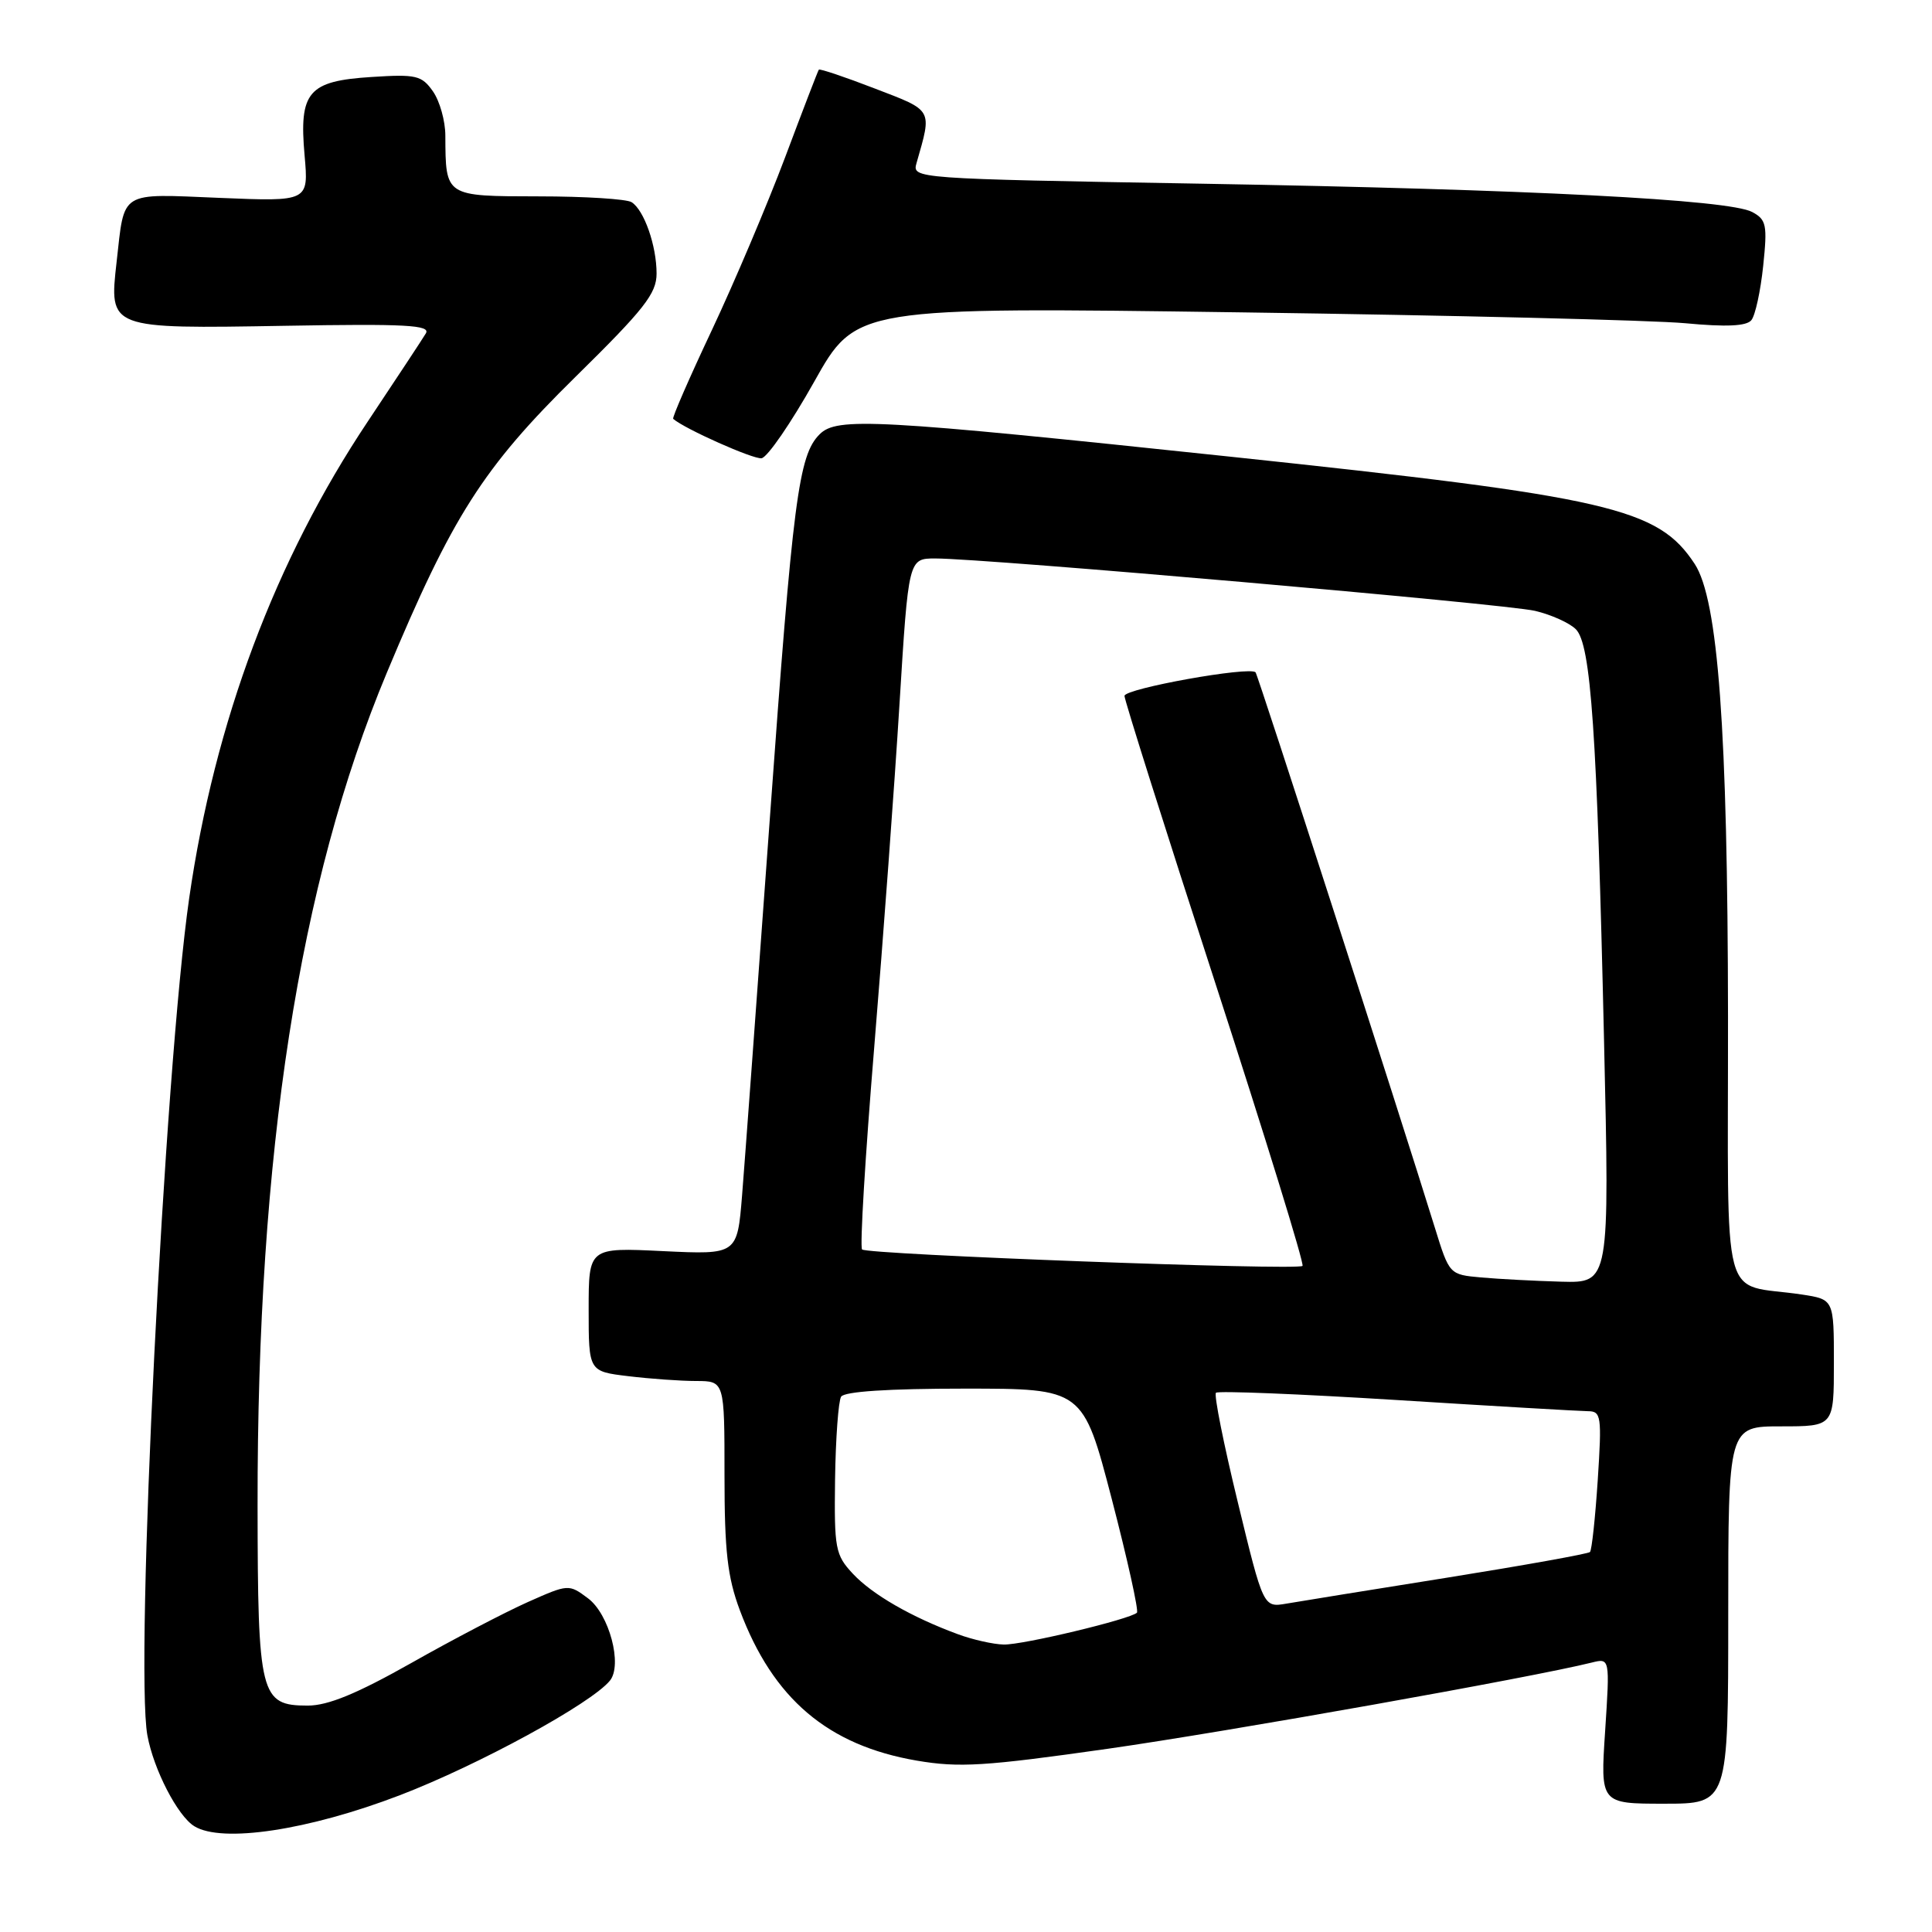 <?xml version="1.0" encoding="UTF-8" standalone="no"?>
<!DOCTYPE svg PUBLIC "-//W3C//DTD SVG 1.1//EN" "http://www.w3.org/Graphics/SVG/1.1/DTD/svg11.dtd" >
<svg xmlns="http://www.w3.org/2000/svg" xmlns:xlink="http://www.w3.org/1999/xlink" version="1.1" viewBox="0 0 256 256">
 <g >
 <path fill="currentColor"
d=" M 53.00 237.87 C 63.42 233.87 78.36 225.72 80.82 222.69 C 82.51 220.61 80.73 213.89 77.92 211.79 C 75.37 209.88 75.31 209.89 69.92 212.29 C 66.94 213.62 60.00 217.24 54.51 220.35 C 47.30 224.42 43.47 226.00 40.78 226.00 C 34.48 226.00 34.16 224.71 34.13 199.50 C 34.08 152.73 39.61 117.03 51.24 89.18 C 59.92 68.39 63.99 62.00 76.25 49.94 C 85.36 40.98 87.00 38.90 87.00 36.25 C 87.00 32.55 85.35 27.84 83.69 26.79 C 83.03 26.37 77.49 26.02 71.37 26.02 C 58.93 26.00 59.05 26.07 59.01 17.97 C 59.01 16.03 58.27 13.40 57.37 12.11 C 55.88 9.99 55.15 9.82 49.25 10.20 C 40.83 10.73 39.61 12.16 40.36 20.60 C 40.90 26.71 40.90 26.71 29.11 26.22 C 15.70 25.67 16.53 25.15 15.45 34.72 C 14.45 43.60 14.37 43.57 37.76 43.17 C 53.76 42.89 57.08 43.07 56.43 44.17 C 56.00 44.90 52.53 50.15 48.74 55.84 C 36.47 74.22 28.44 95.65 25.07 119.00 C 21.80 141.71 17.85 220.78 19.53 229.95 C 20.36 234.48 23.53 240.61 25.74 241.98 C 29.41 244.25 40.87 242.52 53.00 237.87 Z  M 229.00 214.00 C 229.00 189.00 229.00 189.00 236.00 189.00 C 243.00 189.00 243.00 189.00 243.00 180.59 C 243.00 172.18 243.00 172.18 238.75 171.53 C 227.83 169.89 229.00 174.32 228.97 134.67 C 228.93 96.69 227.66 79.47 224.56 74.73 C 219.69 67.31 213.39 65.85 163.00 60.51 C 115.92 55.53 110.89 55.25 108.60 57.55 C 105.81 60.33 105.07 66.10 102.00 108.55 C 100.33 131.62 98.68 154.04 98.33 158.38 C 97.69 166.25 97.69 166.25 87.85 165.78 C 78.00 165.30 78.00 165.30 78.00 173.51 C 78.00 181.72 78.00 181.72 83.25 182.35 C 86.14 182.70 90.19 182.99 92.25 182.99 C 96.00 183.00 96.00 183.00 96.00 195.46 C 96.00 205.54 96.39 208.96 98.03 213.36 C 102.42 225.09 109.69 231.27 121.47 233.29 C 127.10 234.25 130.48 234.04 146.73 231.73 C 162.65 229.46 203.01 222.27 210.91 220.30 C 213.32 219.70 213.32 219.70 212.69 229.35 C 212.05 239.00 212.05 239.00 220.53 239.00 C 229.00 239.00 229.00 239.00 229.00 214.00 Z  M 107.88 50.59 C 113.43 40.68 113.43 40.68 164.47 41.39 C 192.53 41.78 219.01 42.43 223.31 42.83 C 228.73 43.34 231.41 43.22 232.06 42.43 C 232.58 41.81 233.28 38.58 233.63 35.25 C 234.20 29.80 234.06 29.10 232.17 28.09 C 229.11 26.45 202.67 25.09 159.18 24.34 C 120.93 23.68 120.85 23.67 121.45 21.59 C 123.51 14.39 123.69 14.71 115.92 11.73 C 111.96 10.20 108.62 9.08 108.50 9.23 C 108.38 9.38 106.37 14.61 104.03 20.85 C 101.68 27.09 97.32 37.38 94.34 43.71 C 91.35 50.05 89.04 55.35 89.20 55.50 C 90.74 56.84 99.82 60.88 100.91 60.72 C 101.69 60.60 104.82 56.04 107.88 50.59 Z  M 126.95 216.55 C 120.78 214.28 115.59 211.29 113.01 208.53 C 110.68 206.03 110.53 205.22 110.65 196.00 C 110.73 190.58 111.09 185.67 111.45 185.07 C 111.88 184.38 117.70 184.00 127.81 184.00 C 143.50 184.00 143.50 184.00 147.31 198.61 C 149.40 206.65 150.90 213.43 150.65 213.69 C 149.78 214.55 135.52 217.97 133.00 217.91 C 131.62 217.88 128.90 217.27 126.95 216.55 Z  M 164.01 199.03 C 162.14 191.34 160.84 184.83 161.12 184.55 C 161.39 184.27 172.17 184.71 185.06 185.51 C 197.95 186.32 209.35 186.98 210.40 186.99 C 212.17 187.00 212.26 187.62 211.71 196.11 C 211.38 201.12 210.92 205.41 210.68 205.65 C 210.44 205.89 201.98 207.41 191.87 209.03 C 181.77 210.64 172.13 212.20 170.45 212.49 C 167.40 213.01 167.40 213.01 164.01 199.03 Z  M 196.27 169.27 C 192.05 168.89 192.05 168.89 190.13 162.69 C 185.44 147.53 166.69 89.46 166.37 89.09 C 165.64 88.25 149.00 91.24 149.00 92.21 C 149.00 92.77 154.41 109.89 161.03 130.25 C 167.64 150.62 172.85 167.49 172.59 167.74 C 171.96 168.37 114.91 166.24 114.23 165.56 C 113.92 165.26 114.65 153.20 115.84 138.76 C 117.03 124.32 118.54 103.84 119.19 93.25 C 120.38 74.00 120.38 74.00 123.94 74.00 C 130.55 74.00 199.47 80.02 203.39 80.94 C 205.53 81.44 207.97 82.54 208.81 83.38 C 210.81 85.39 211.61 96.93 212.54 137.75 C 213.28 170.00 213.28 170.00 206.89 169.83 C 203.38 169.73 198.60 169.48 196.27 169.27 Z "/>
</g>
</svg>